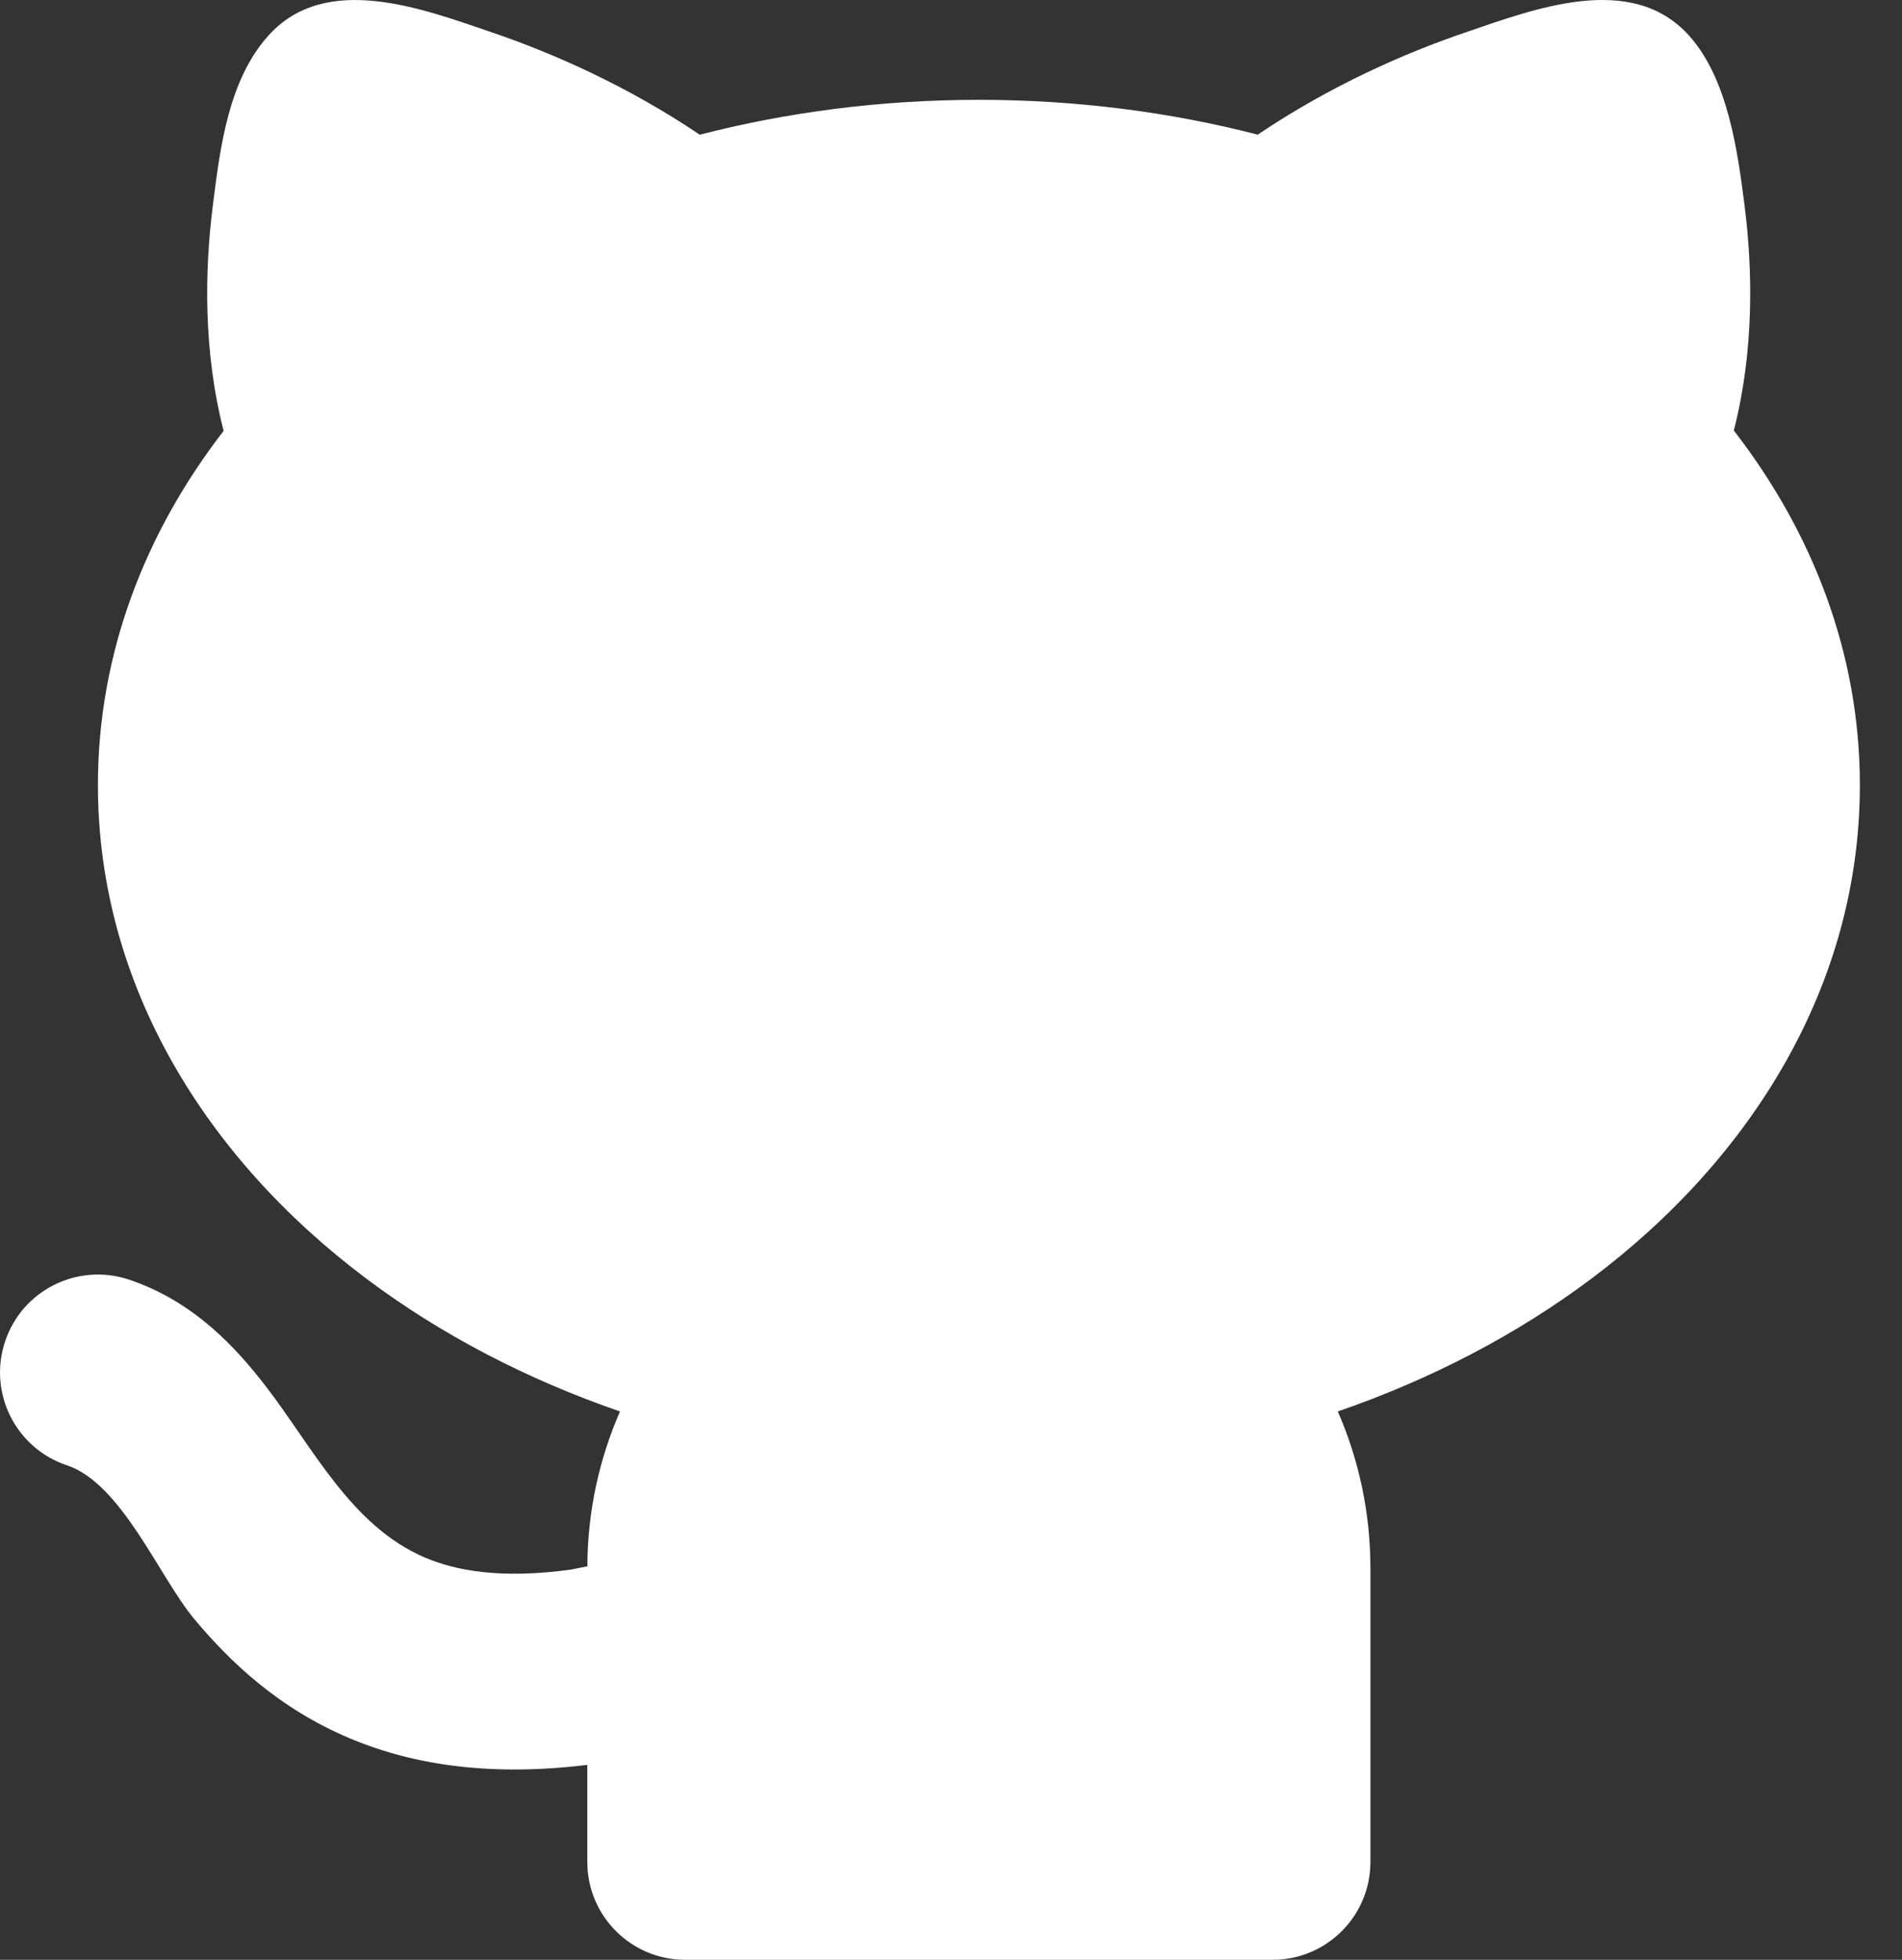 <svg width="33" height="34" viewBox="0 0 33 34" fill="none" xmlns="http://www.w3.org/2000/svg">
<rect x="0" y="0" width="33" height="34" fill="#333333" stroke="none"/>
<path d="M8.532 0.561C9.583 0.918 10.882 1.488 12.141 2.337C13.667 1.943 15.296 1.732 16.984 1.732C18.67 1.732 20.298 1.943 21.822 2.336C23.08 1.487 24.38 0.918 25.43 0.561C26.613 0.158 28.3 -0.495 29.302 0.614C29.982 1.368 30.151 2.632 30.272 3.596C30.407 4.673 30.439 6.077 30.082 7.469C31.446 9.23 32.269 11.332 32.269 13.62C32.269 17.088 30.39 20.099 27.61 22.184C26.33 23.144 24.842 23.924 23.211 24.487C23.575 25.32 23.777 26.24 23.777 27.207V32.302C23.777 33.24 23.017 34 22.079 34H11.889C10.951 34 10.19 33.24 10.19 32.302V30.618C8.568 30.817 7.208 30.641 6.051 30.15C4.842 29.637 3.999 28.842 3.366 28.082C2.765 27.361 2.111 25.738 1.162 25.421C0.272 25.125 -0.209 24.163 0.088 23.273C0.384 22.383 1.346 21.902 2.236 22.199C3.367 22.576 4.103 23.391 4.608 24.046C5.422 25.098 6.087 26.476 7.377 27.023C7.908 27.248 8.688 27.398 9.906 27.23L10.191 27.173C10.195 26.218 10.397 25.31 10.757 24.487C9.125 23.924 7.637 23.144 6.358 22.184C3.577 20.099 1.699 17.088 1.699 13.62C1.699 11.334 2.52 9.234 3.88 7.475C3.522 6.082 3.554 4.676 3.689 3.598C3.692 3.577 3.694 3.555 3.697 3.533C3.821 2.546 3.967 1.382 4.659 0.615C5.66 -0.495 7.349 0.159 8.532 0.561Z" fill="white"/>
</svg>
